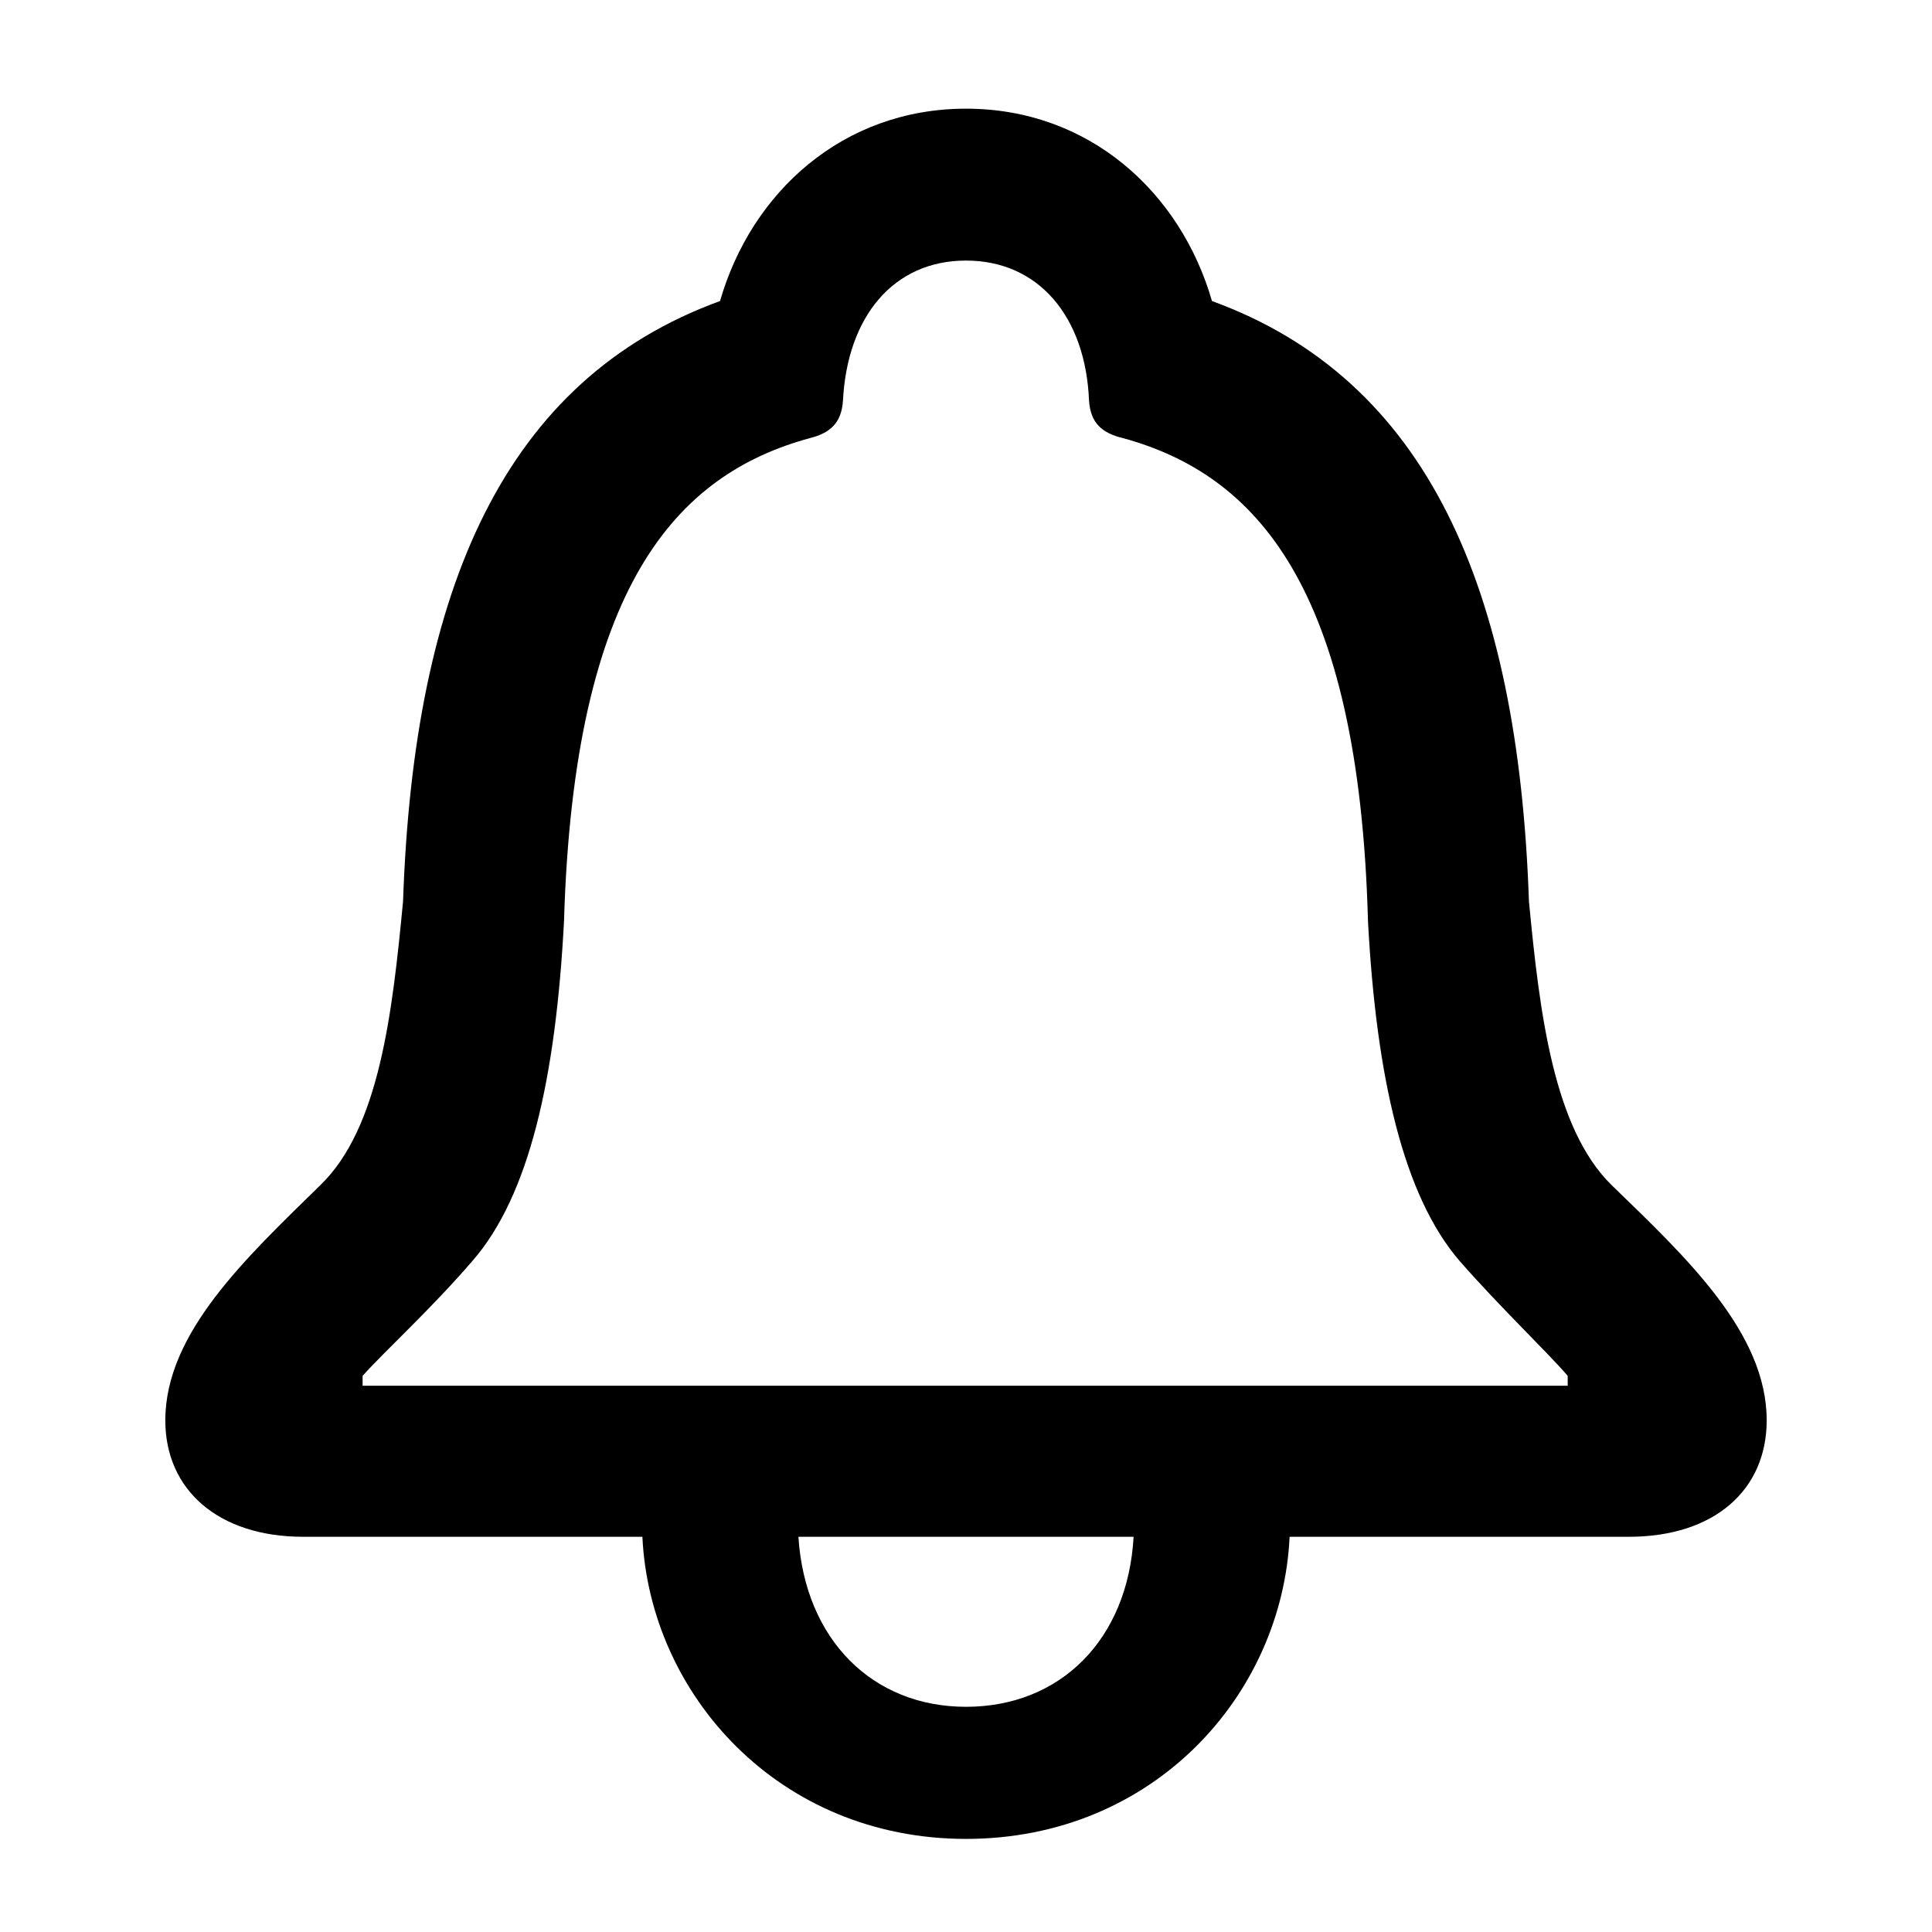 <svg role="graphics-symbol" viewBox="0 0 16 16" class="bell" style="width: 14px; height: 14px; display: block; fill: inherit; flex-shrink: 0; margin-right: 4px;"><path d="M1.369 11.763C1.369 12.337 1.807 12.727 2.511 12.727H5.32C5.382 14.032 6.448 15.229 8 15.229C9.552 15.229 10.618 14.039 10.68 12.727H13.489C14.2 12.727 14.631 12.337 14.631 11.763C14.631 11.038 13.968 10.416 13.346 9.814C12.867 9.343 12.751 8.399 12.662 7.463C12.573 4.872 11.821 3.143 10.037 2.493C9.777 1.591 9.019 0.9 8 0.9C6.981 0.9 6.223 1.591 5.963 2.493C4.179 3.143 3.427 4.872 3.338 7.463C3.249 8.399 3.14 9.343 2.654 9.814C2.039 10.416 1.369 11.038 1.369 11.763ZM3.003 11.476V11.394C3.181 11.195 3.577 10.833 3.912 10.443C4.384 9.903 4.603 8.926 4.671 7.627C4.753 4.852 5.601 3.929 6.708 3.628C6.872 3.587 6.968 3.505 6.981 3.32C7.016 2.623 7.398 2.158 8 2.158C8.602 2.158 8.991 2.623 9.019 3.32C9.032 3.505 9.128 3.587 9.299 3.628C10.399 3.929 11.254 4.852 11.329 7.627C11.398 8.926 11.623 9.903 12.088 10.443C12.43 10.833 12.812 11.195 12.983 11.394V11.476H3.003ZM6.612 12.727H9.388C9.34 13.581 8.779 14.135 8 14.135C7.228 14.135 6.667 13.581 6.612 12.727Z"></path></svg>